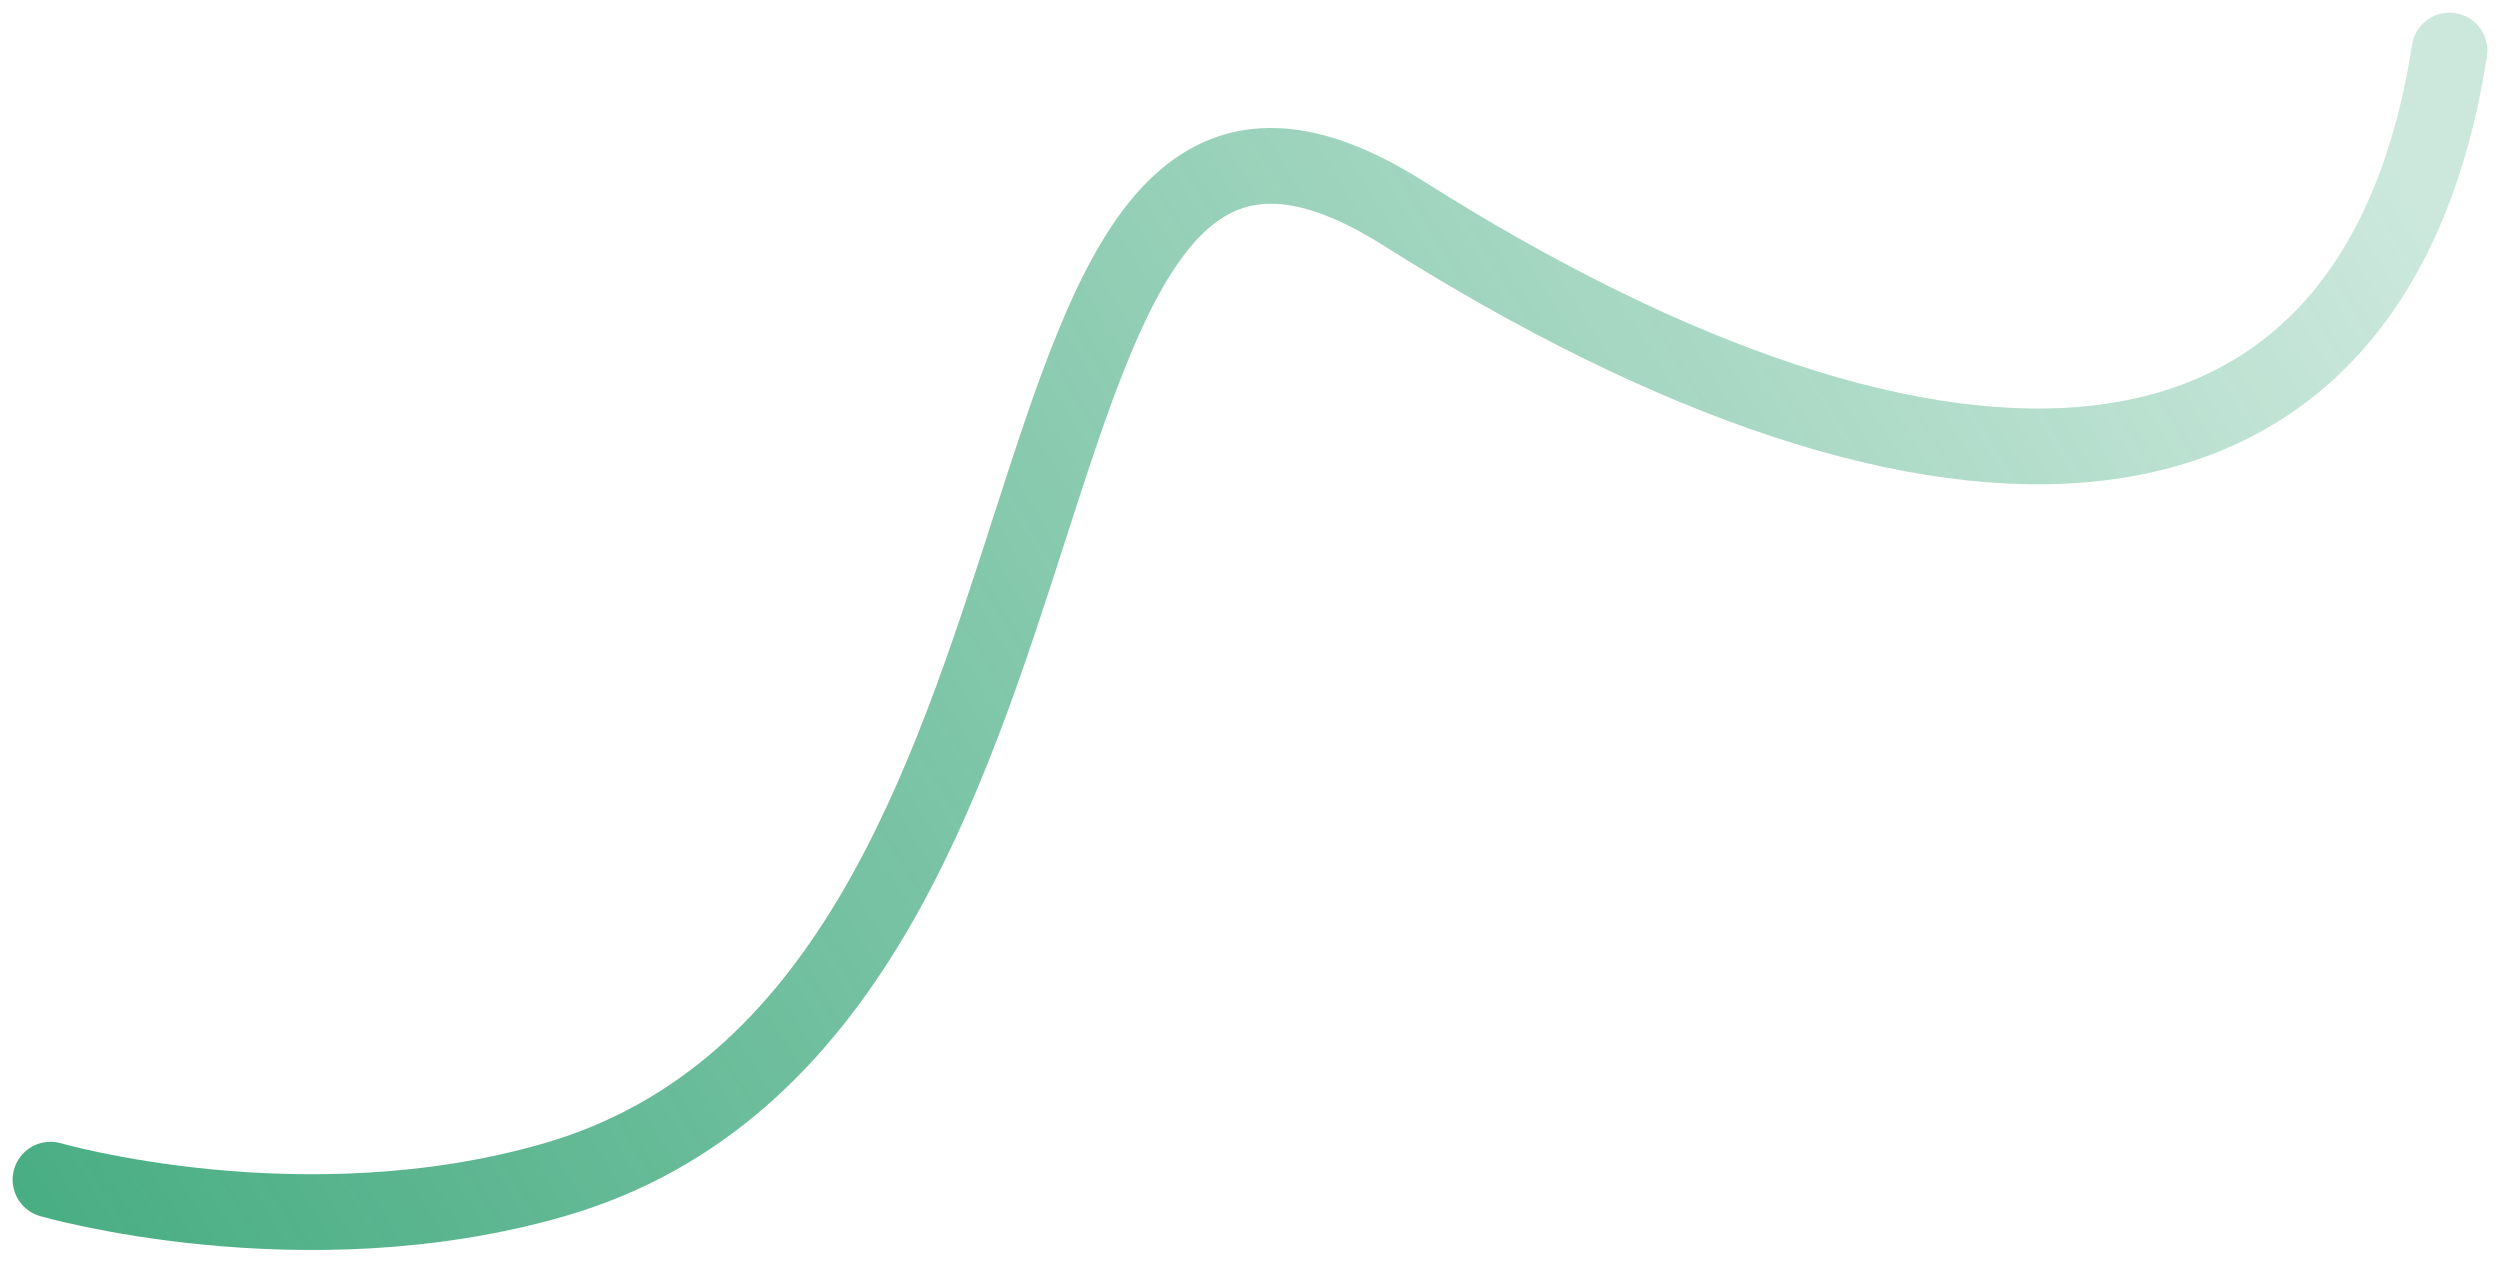 <svg width="99" height="50" viewBox="0 0 99 50" fill="none" xmlns="http://www.w3.org/2000/svg">
<path d="M2 46.715C2 46.715 11.98 49.606 21.961 46.715C45.22 39.979 37.727 -2.842 55.59 8.456C76.991 21.992 94.006 21.27 97 2" stroke="url(#paint0_linear_0_1396)" stroke-width="3" stroke-linecap="round" stroke-linejoin="round"/>
<defs>
<linearGradient id="paint0_linear_0_1396" x1="-58.086" y1="60.105" x2="77.16" y2="-22.729" gradientUnits="userSpaceOnUse">
<stop stop-color="#008D52"/>
<stop offset="1" stop-color="#008D52" stop-opacity="0.2"/>
</linearGradient>
</defs>
</svg>
